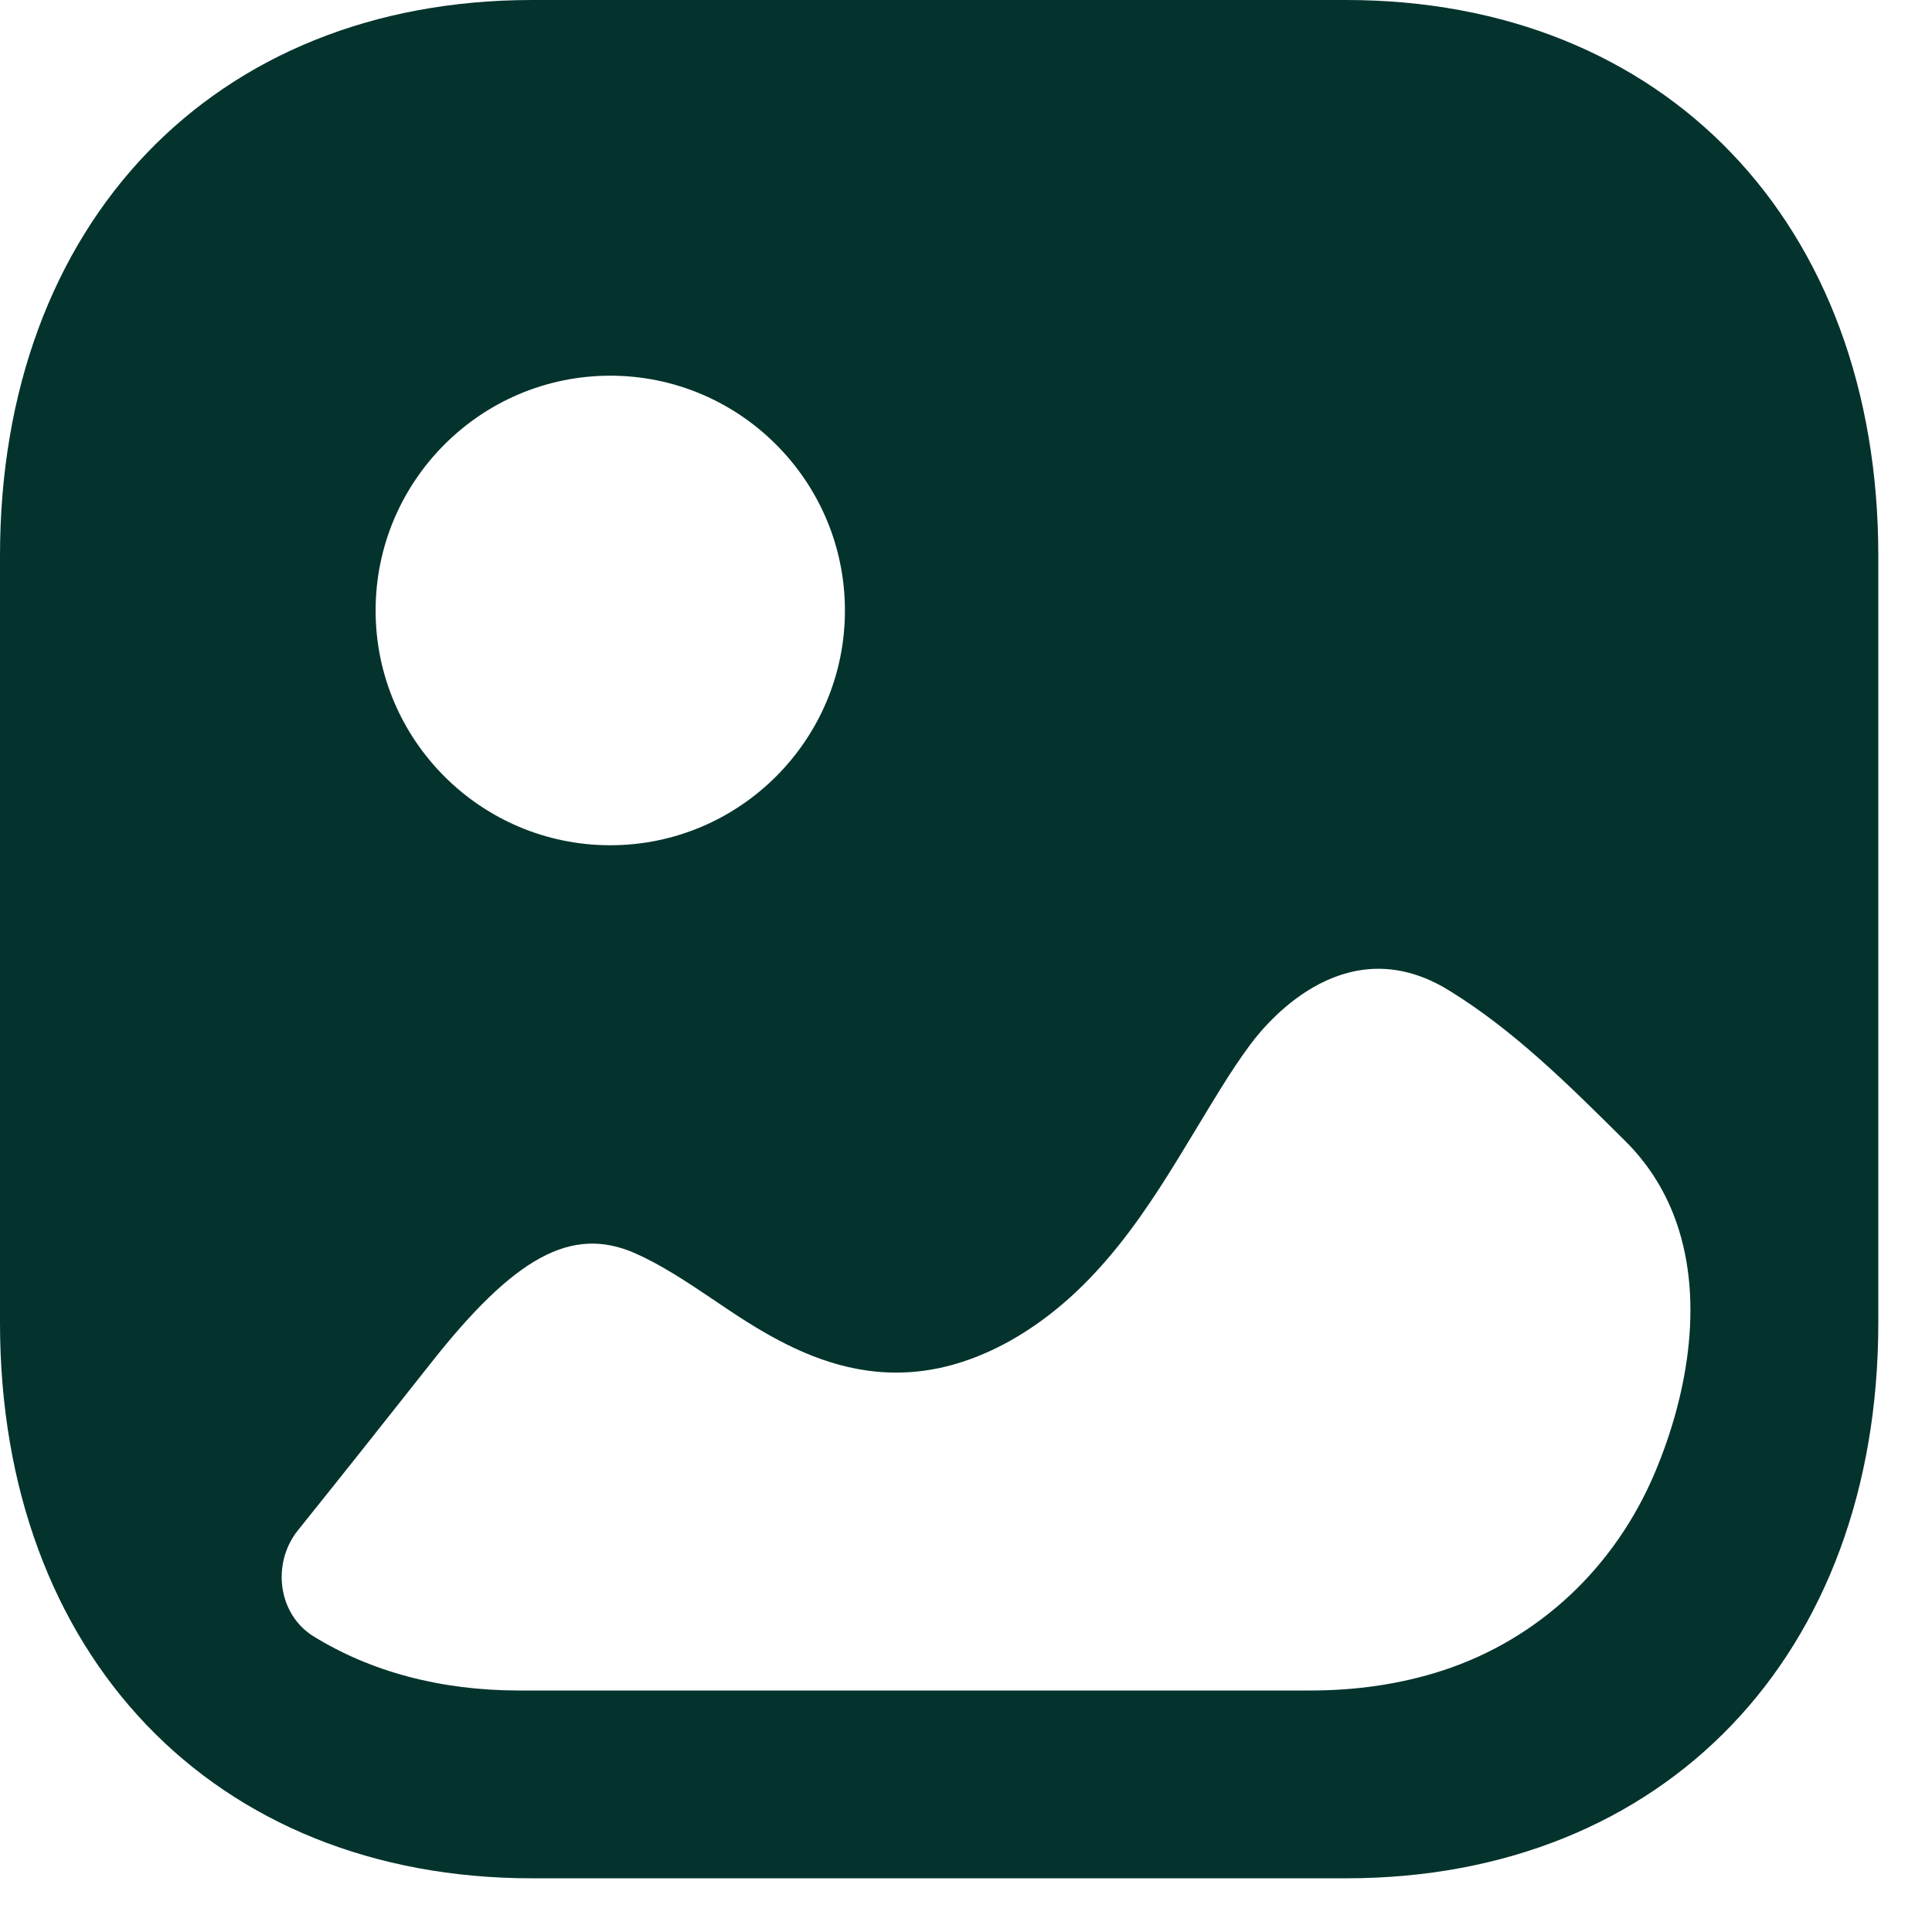 <svg width="24" height="24" viewBox="0 0 24 24" fill="none" xmlns="http://www.w3.org/2000/svg">
<path d="M16.723 0C20.677 0 23.333 2.775 23.333 6.903V16.431C23.333 20.559 20.677 23.333 16.722 23.333H6.61C2.656 23.333 7.3428e-05 20.559 0 16.431V6.903C0 2.775 2.656 9.12894e-05 6.61 0H16.723ZM18.009 12.309C16.759 11.529 15.793 12.624 15.532 12.975C15.281 13.313 15.064 13.687 14.837 14.06C14.281 14.98 13.643 16.043 12.541 16.66C10.939 17.547 9.722 16.729 8.847 16.135C8.518 15.913 8.199 15.704 7.882 15.565C7.098 15.226 6.393 15.611 5.347 16.94C4.798 17.635 4.252 18.324 3.701 19.01C3.372 19.42 3.451 20.054 3.896 20.328C4.605 20.765 5.471 21 6.449 21H16.281C16.836 21 17.393 20.924 17.923 20.751C19.117 20.361 20.064 19.468 20.56 18.288C20.977 17.296 21.181 16.091 20.79 15.09C20.66 14.758 20.465 14.448 20.191 14.176C19.475 13.464 18.805 12.8 18.009 12.309ZM7.581 4.667C5.973 4.667 4.666 5.976 4.666 7.584C4.666 9.192 5.973 10.5 7.581 10.5C9.188 10.5 10.496 9.192 10.496 7.584C10.496 5.976 9.188 4.667 7.581 4.667Z" fill="#04332D"/>
</svg>
